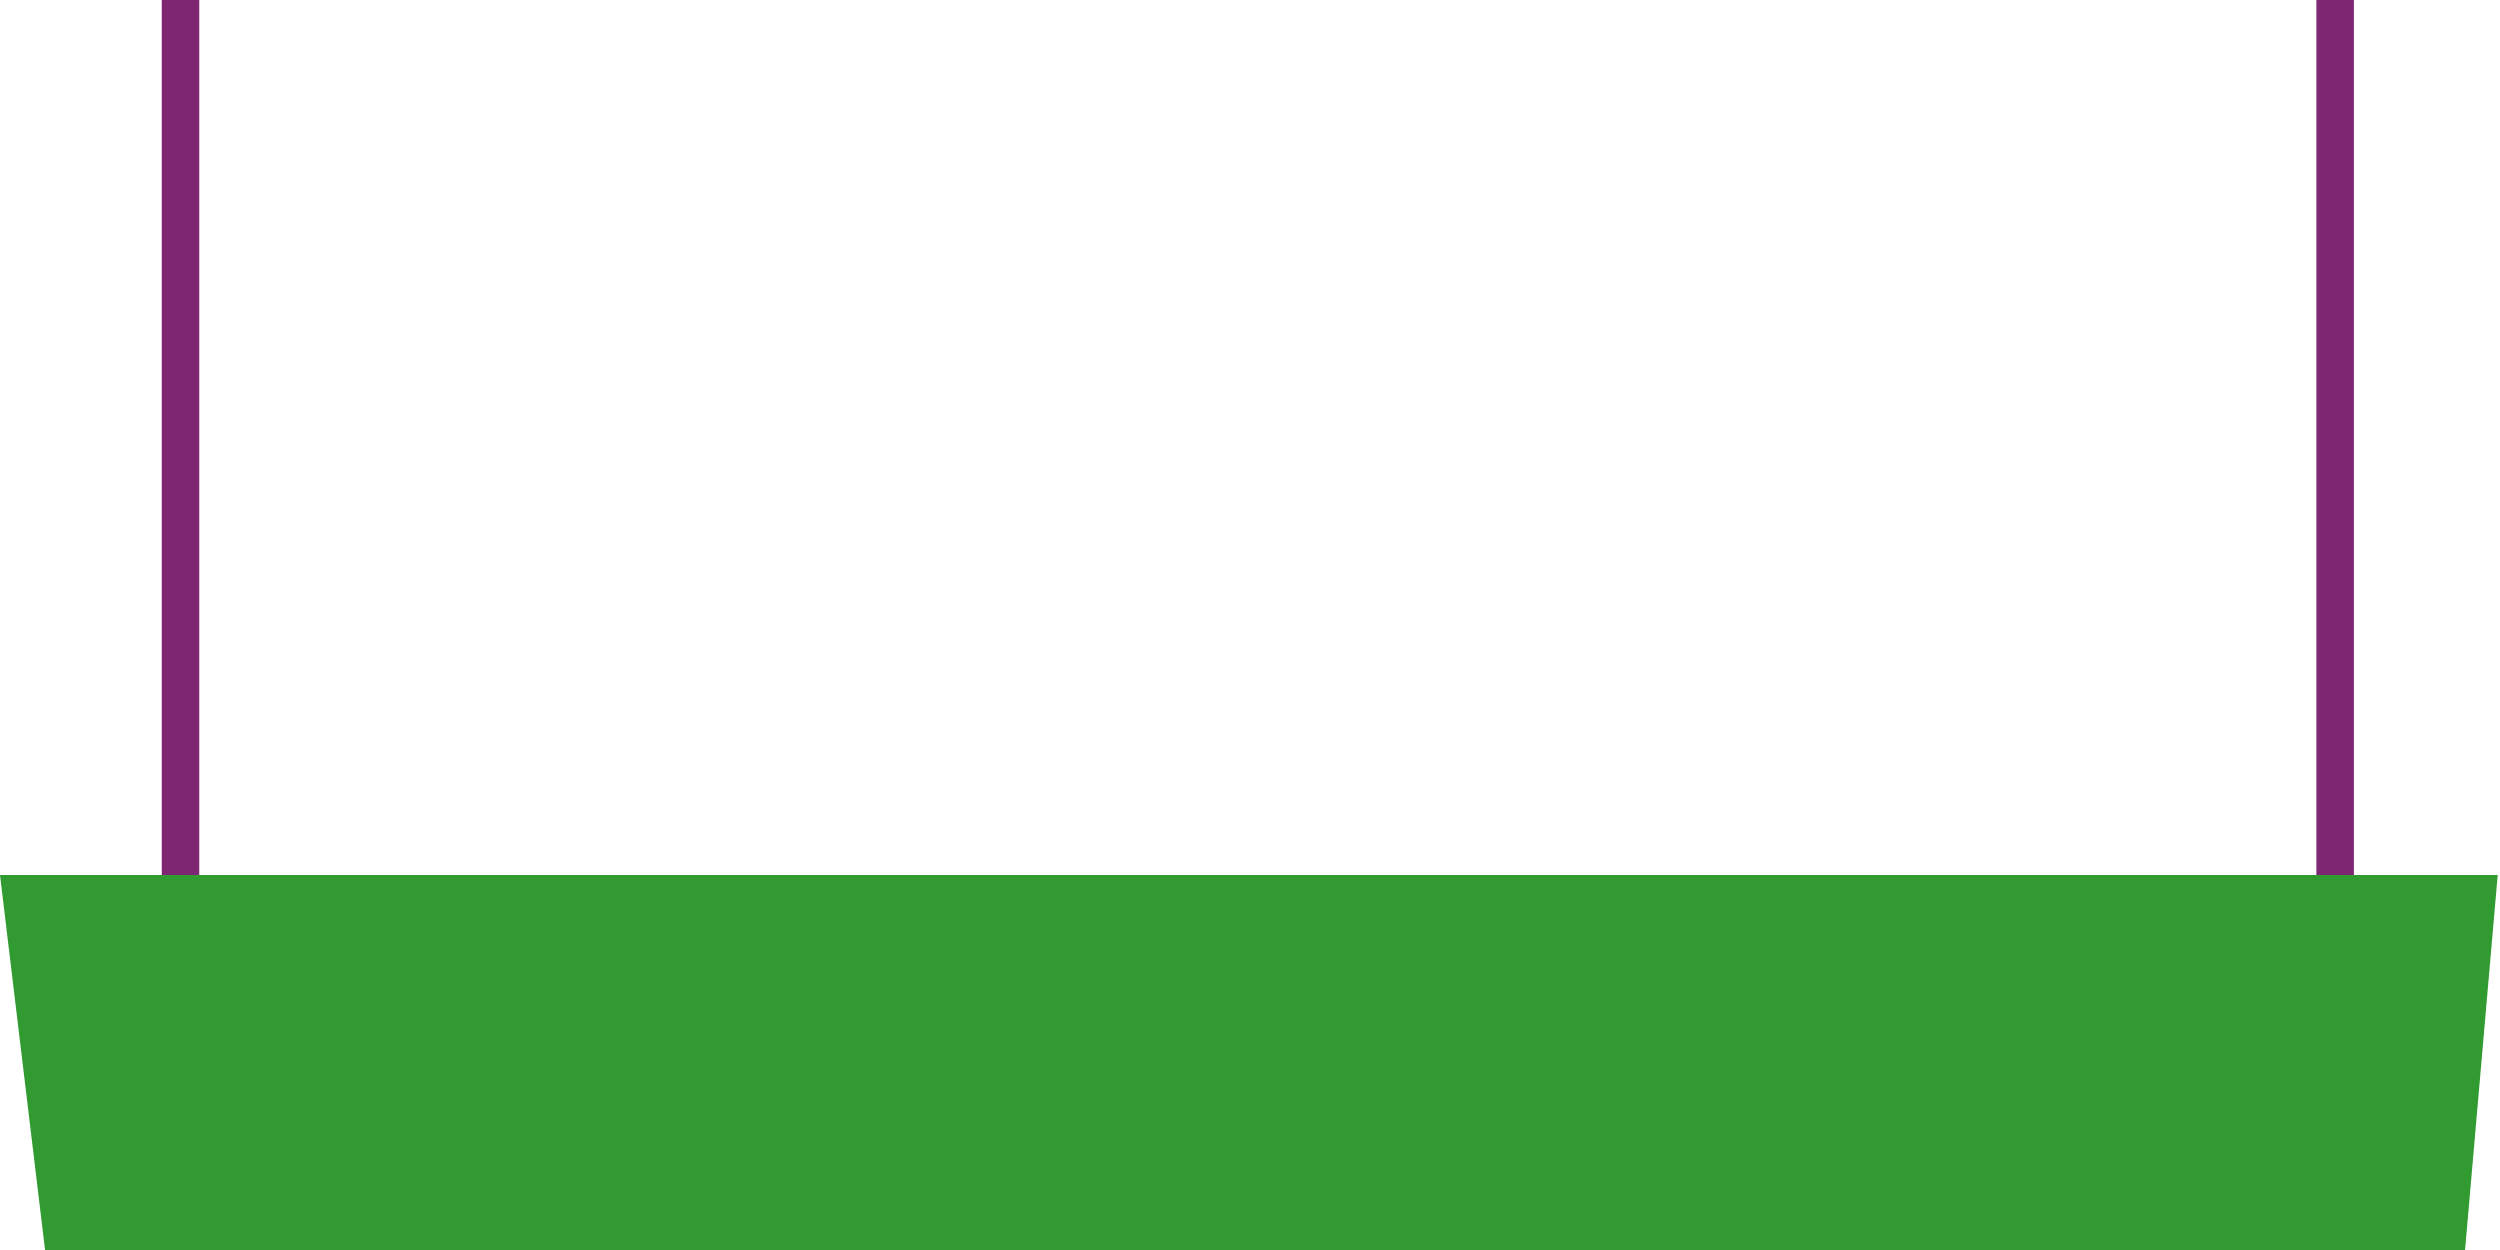 <?xml version="1.0" encoding="UTF-8"?>
<svg width="200px" height="100px" viewBox="0 0 200 100" version="1.1" xmlns="http://www.w3.org/2000/svg" xmlns:xlink="http://www.w3.org/1999/xlink">
    <!-- Generator: Sketch 64 (93537) - https://sketch.com -->
    <title>search</title>
    <desc>Created with Sketch.</desc>
    <g id="Page-1" stroke="none" stroke-width="1" fill="none" fill-rule="evenodd">
        <g id="search" fill-rule="nonzero">
            <rect id="Rectangle" fill="#7E2672" x="12.941" y="0" width="3" height="72.863"></rect>
            <rect id="Rectangle" fill="#7E2672" x="185.311" y="0" width="3" height="72.863"></rect>
            <polygon id="Path" fill="#319B32" points="0 70 199.817 70 197.205 100 3.604 100"></polygon>
        </g>
    </g>
</svg>